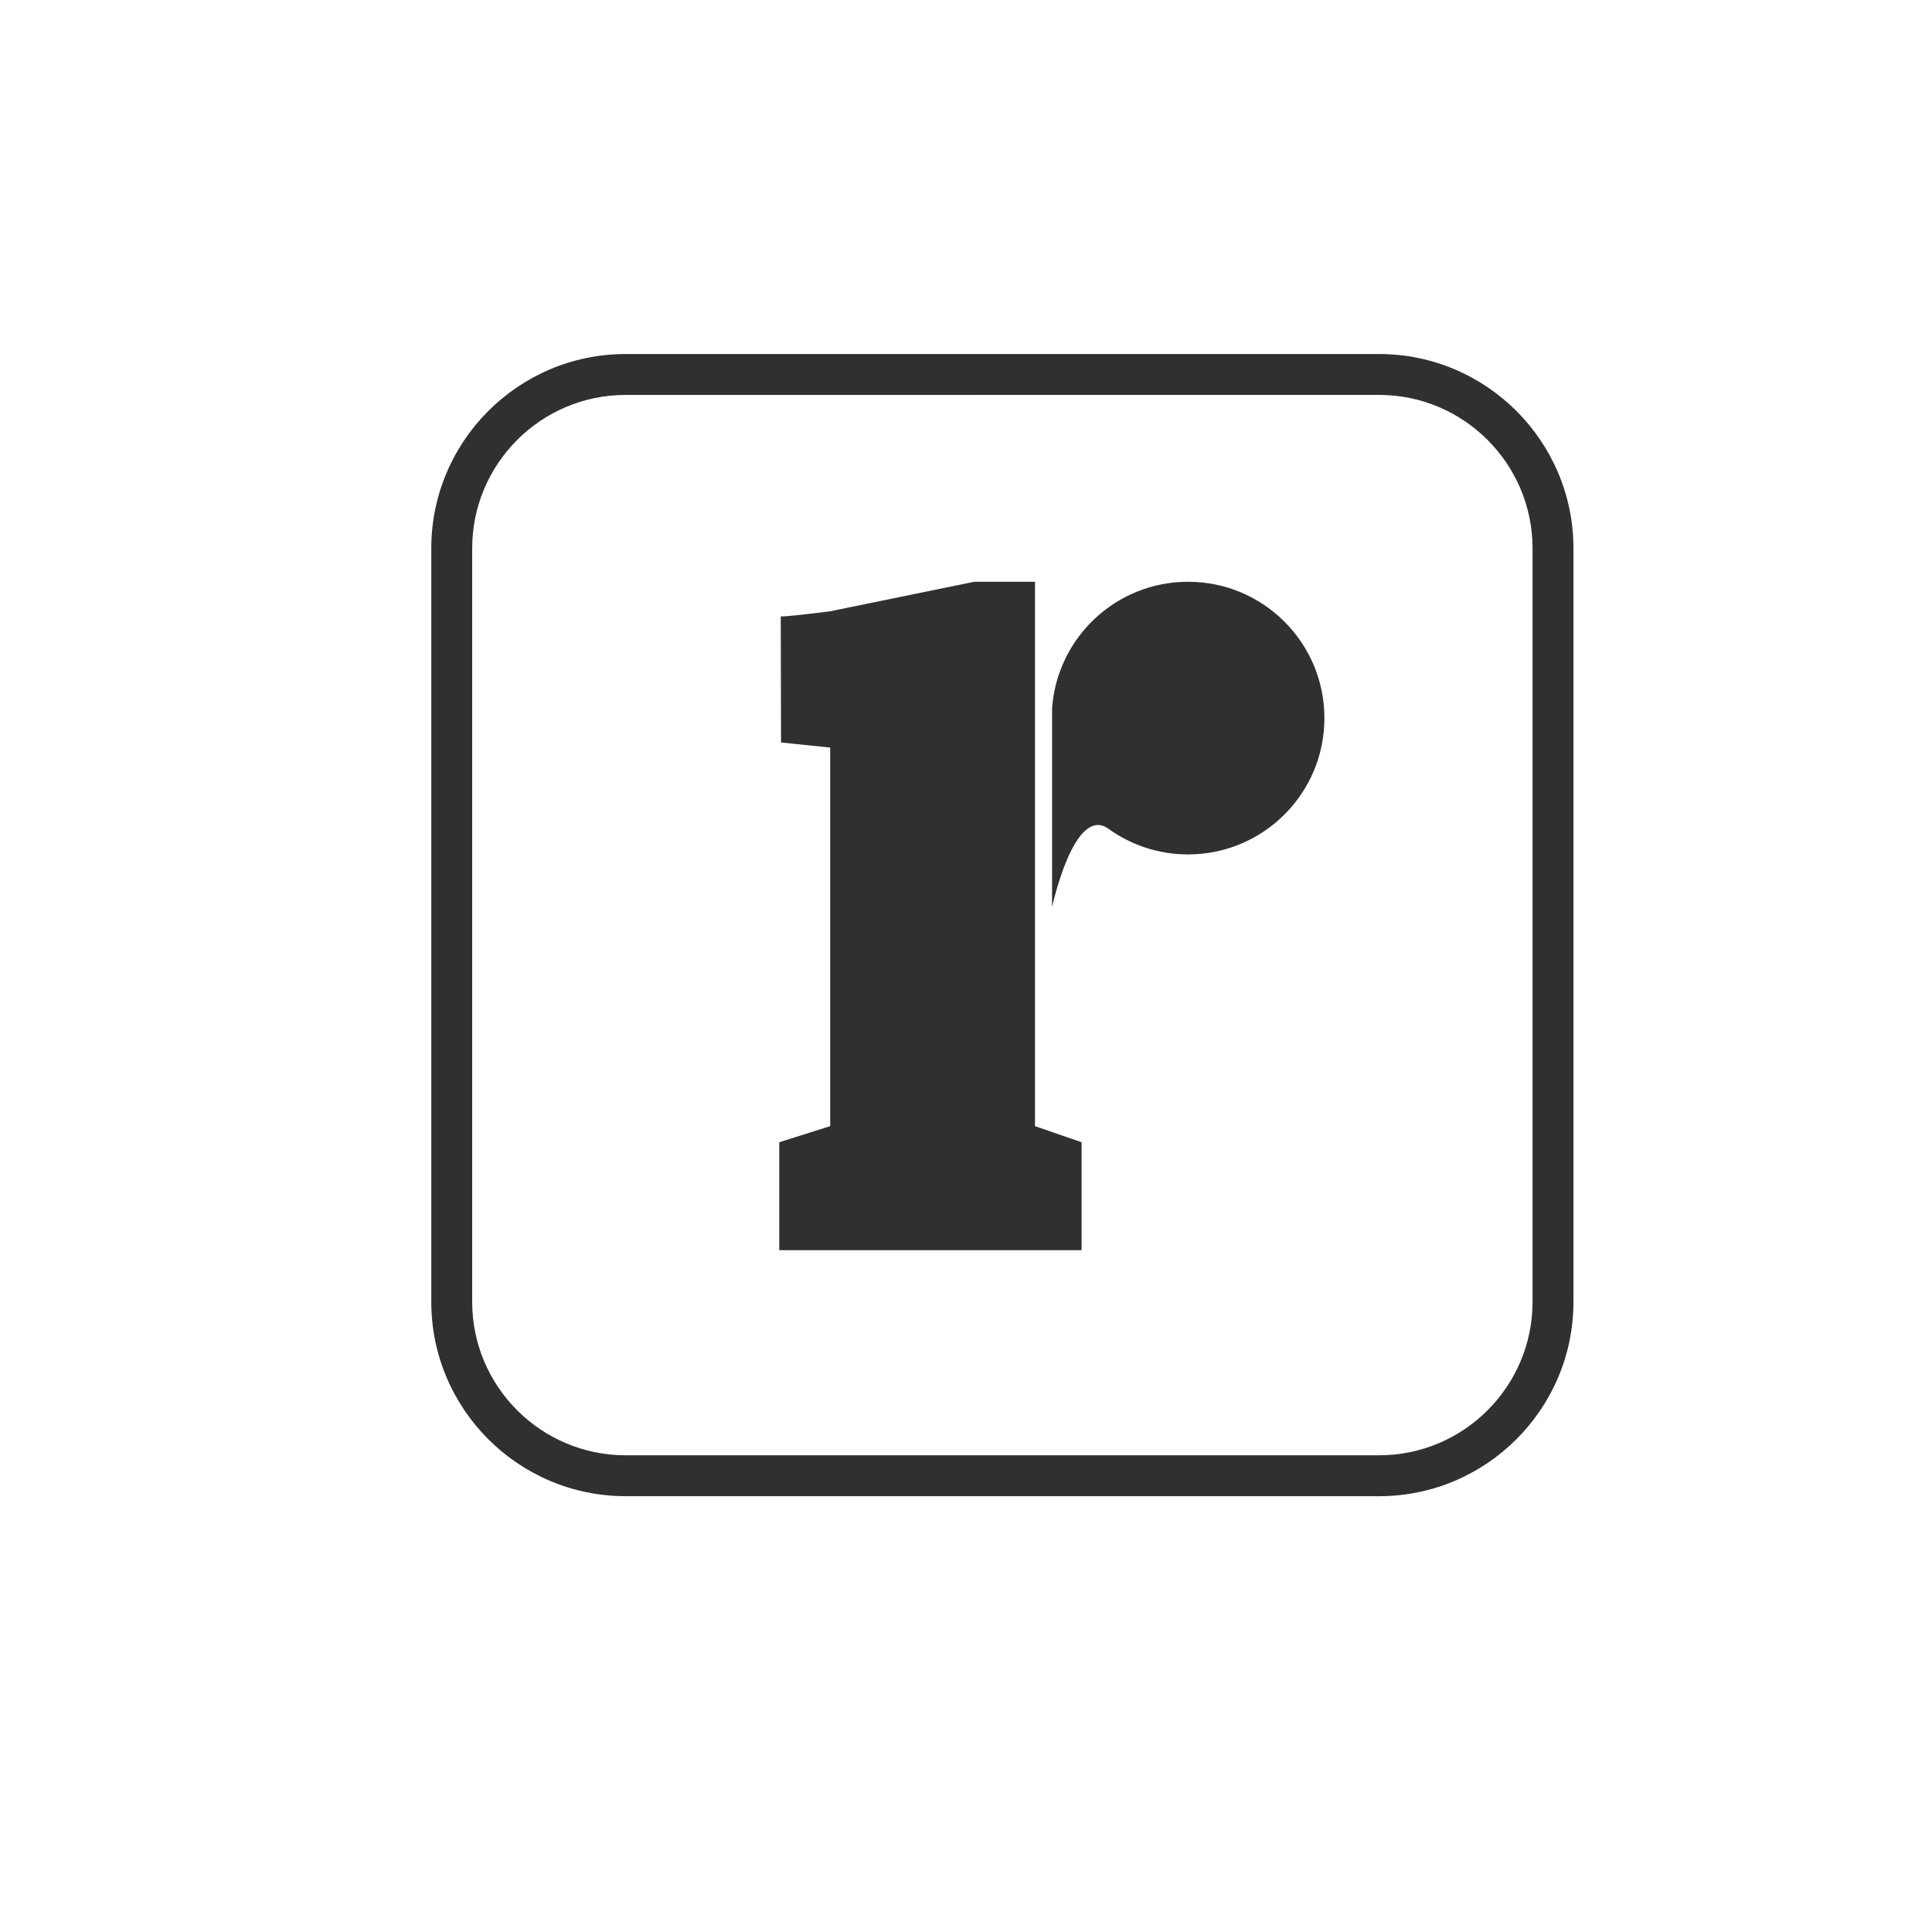 <?xml version="1.0" encoding="utf-8"?>
<!-- Generator: Adobe Illustrator 16.0.0, SVG Export Plug-In . SVG Version: 6.00 Build 0)  -->
<!DOCTYPE svg PUBLIC "-//W3C//DTD SVG 1.1//EN" "http://www.w3.org/Graphics/SVG/1.1/DTD/svg11.dtd">
<svg version="1.1" id="Layer_1" xmlns="http://www.w3.org/2000/svg" xmlns:xlink="http://www.w3.org/1999/xlink" x="0px" y="0px"
	 width="283.46px" height="283.46px" viewBox="0 0 283.46 283.46" enable-background="new 0 0 283.46 283.46" xml:space="preserve">
<path fill="#303030" d="M202.34,219.518H91.79c-15.721,0-28.512-12.79-28.512-28.512V80.455c0-15.721,12.791-28.512,28.512-28.512
	h110.55c15.723,0,28.514,12.791,28.514,28.512v110.551C230.854,206.728,218.063,219.518,202.34,219.518z M91.79,57.943
	c-12.413,0-22.512,10.099-22.512,22.512v110.551c0,12.413,10.099,22.512,22.512,22.512h110.55c12.414,0,22.514-10.099,22.514-22.512
	V80.455c0-12.413-10.1-22.512-22.514-22.512H91.79z"/>
<path fill="#303030" d="M114.333,167.59v15.834h44.353V167.59l-6.833-2.363V85.356h-8.917l-21.198,4.342
	c0,0-5.843,0.751-7.188,0.751l0.043,18.486l7.211,0.75v55.54L114.333,167.59z"/>
<path fill="#303030" d="M194.315,105.358c0,11.047-8.954,20.001-20.002,20.001c-4.354,0-8.381-1.39-11.666-3.751
	c-5.048-3.631-8.288,11.48-8.288,11.48v-29.083c0,0,0.006-0.122,0.009-0.168c0.775-10.337,9.41-18.482,19.945-18.482
	C185.361,85.356,194.315,94.312,194.315,105.358z"/>
</svg>
